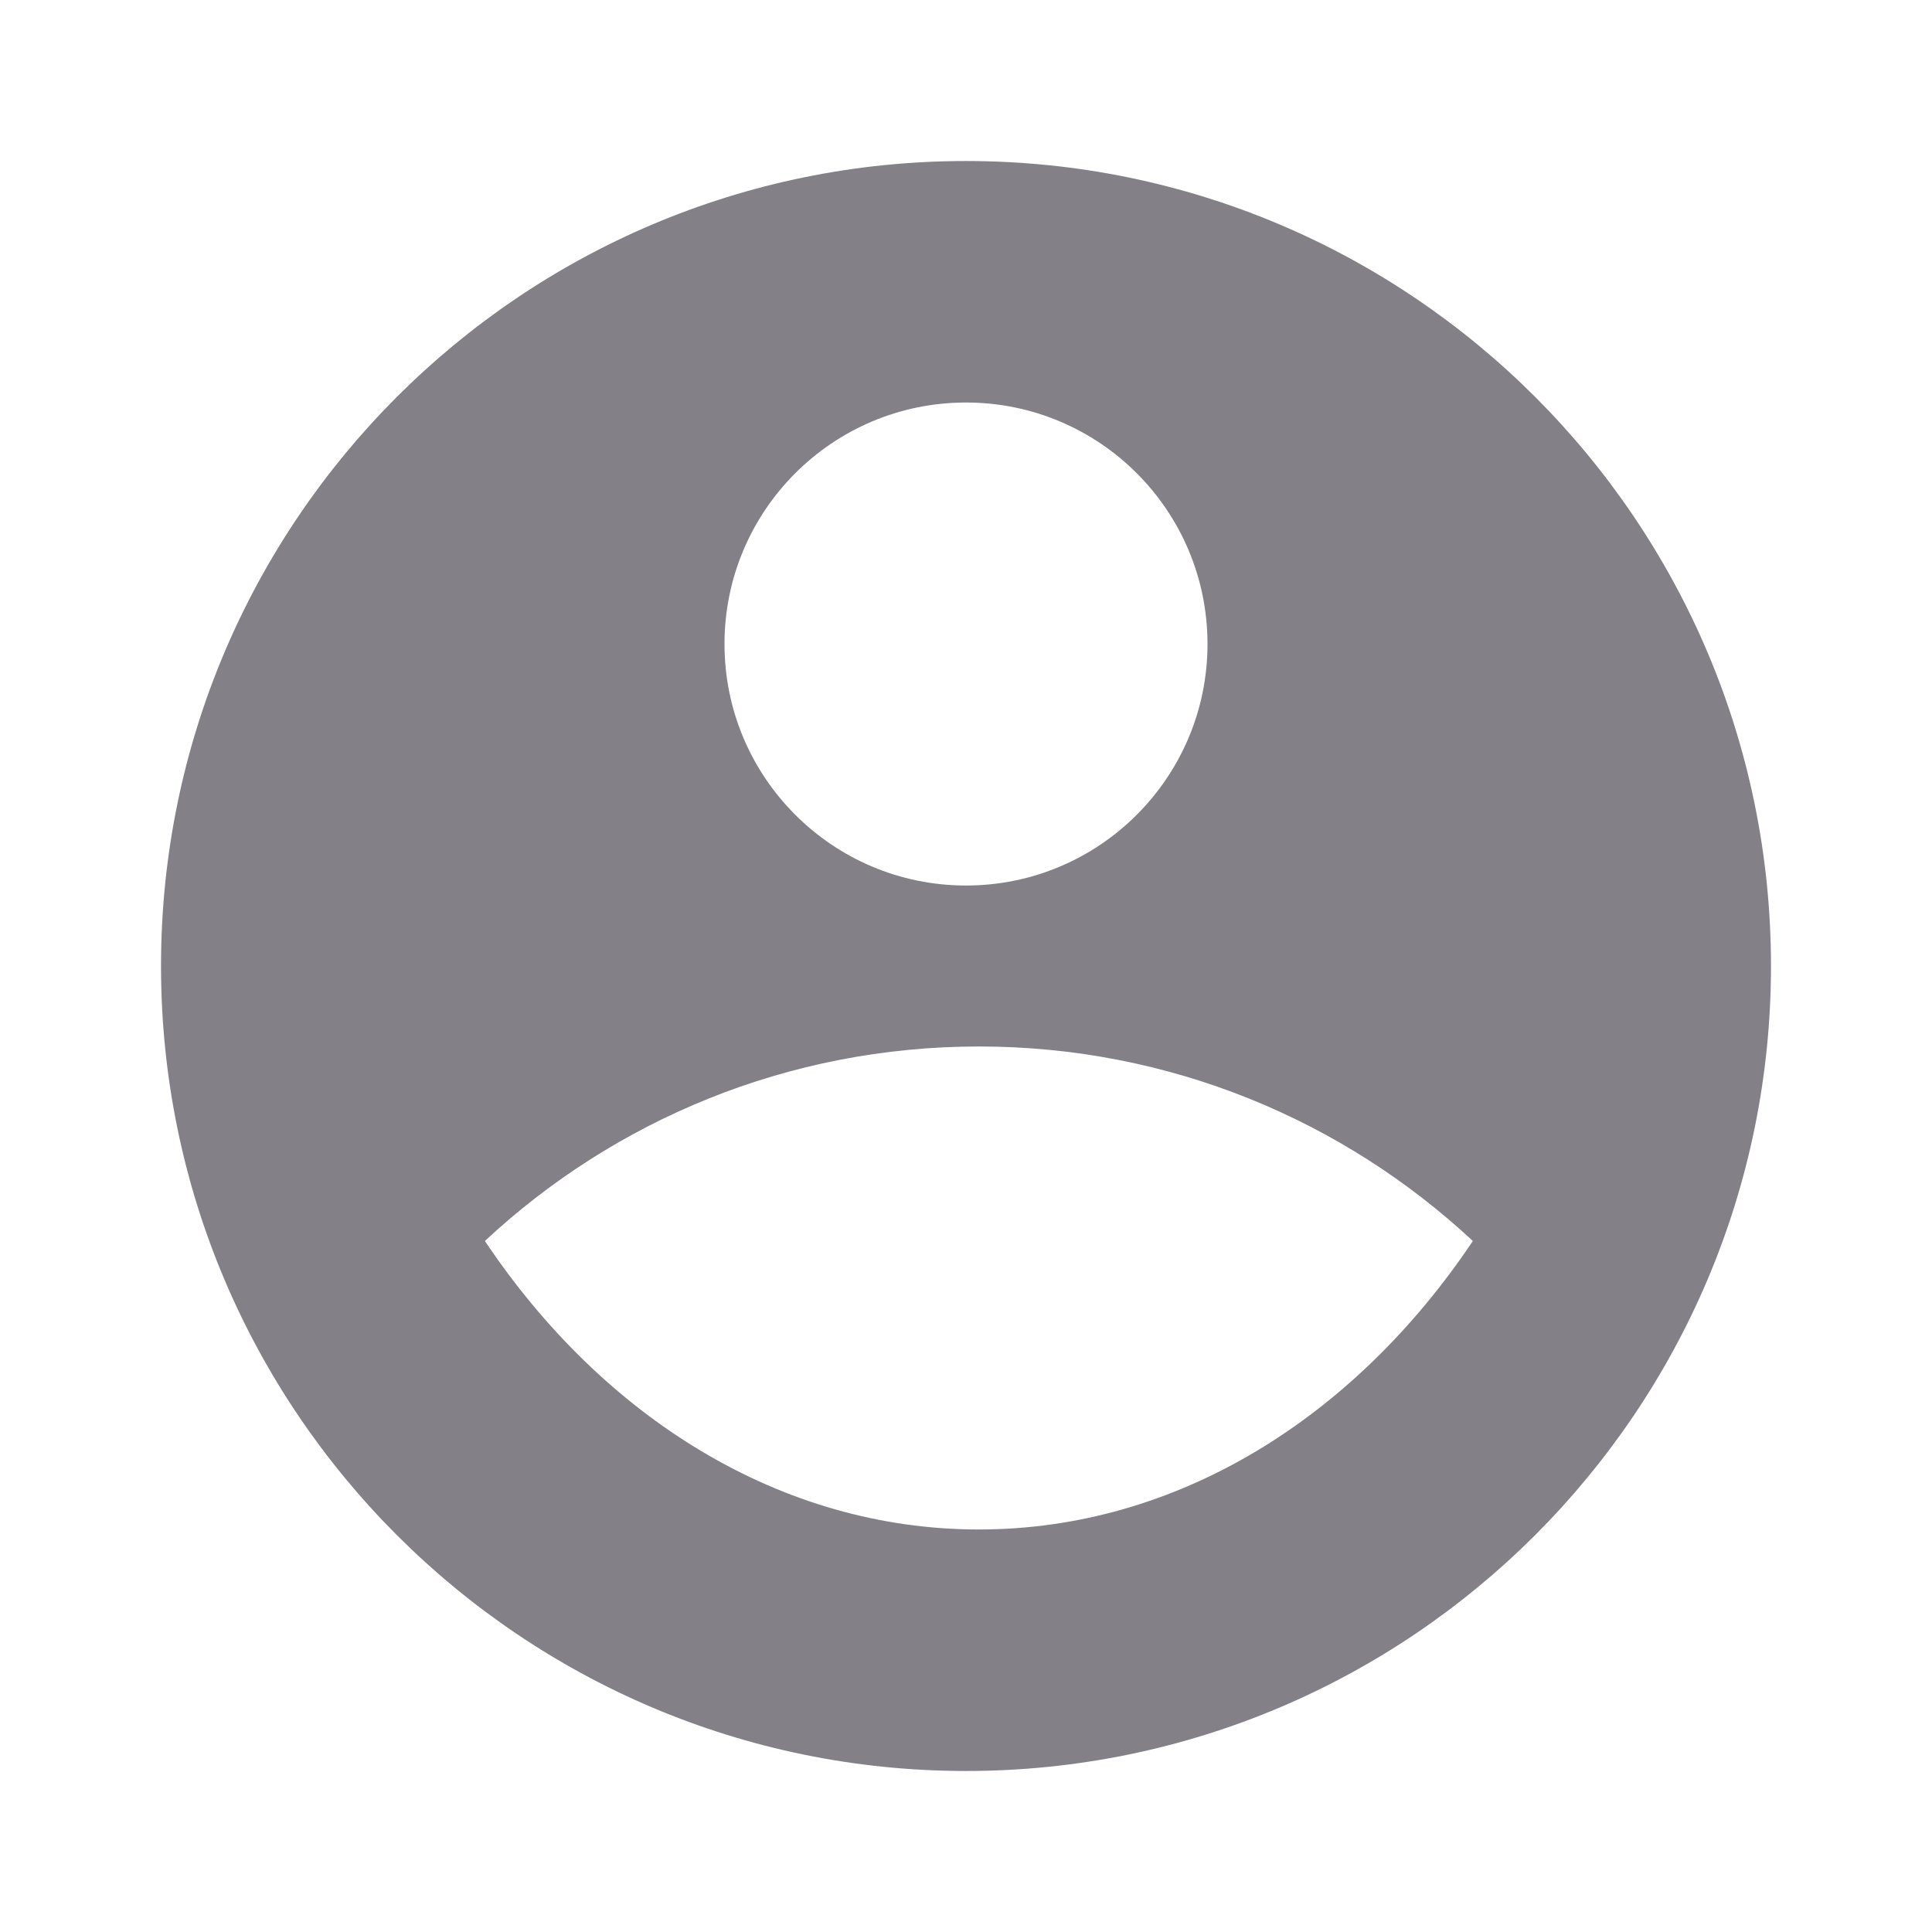 <?xml version="1.0" encoding="UTF-8" standalone="no"?><svg width='38' height='38' viewBox='0 0 38 38' fill='none' xmlns='http://www.w3.org/2000/svg'>
<path d='M19 3.167C27.74 3.167 34.833 10.26 34.833 19C34.833 27.74 27.74 34.833 19 34.833C10.26 34.833 3.167 27.74 3.167 19C3.167 10.26 10.26 3.167 19 3.167ZM9.537 24.409C11.861 27.878 15.351 30.083 19.253 30.083C23.155 30.083 26.645 27.878 28.969 24.409C26.423 22.036 23.008 20.583 19.253 20.583C15.498 20.583 12.082 22.036 9.537 24.409ZM19 17.417C21.623 17.417 23.75 15.29 23.75 12.667C23.75 10.043 21.623 7.917 19 7.917C16.377 7.917 14.25 10.043 14.25 12.667C14.25 15.29 16.377 17.417 19 17.417Z' fill='#838088'/>
</svg>
